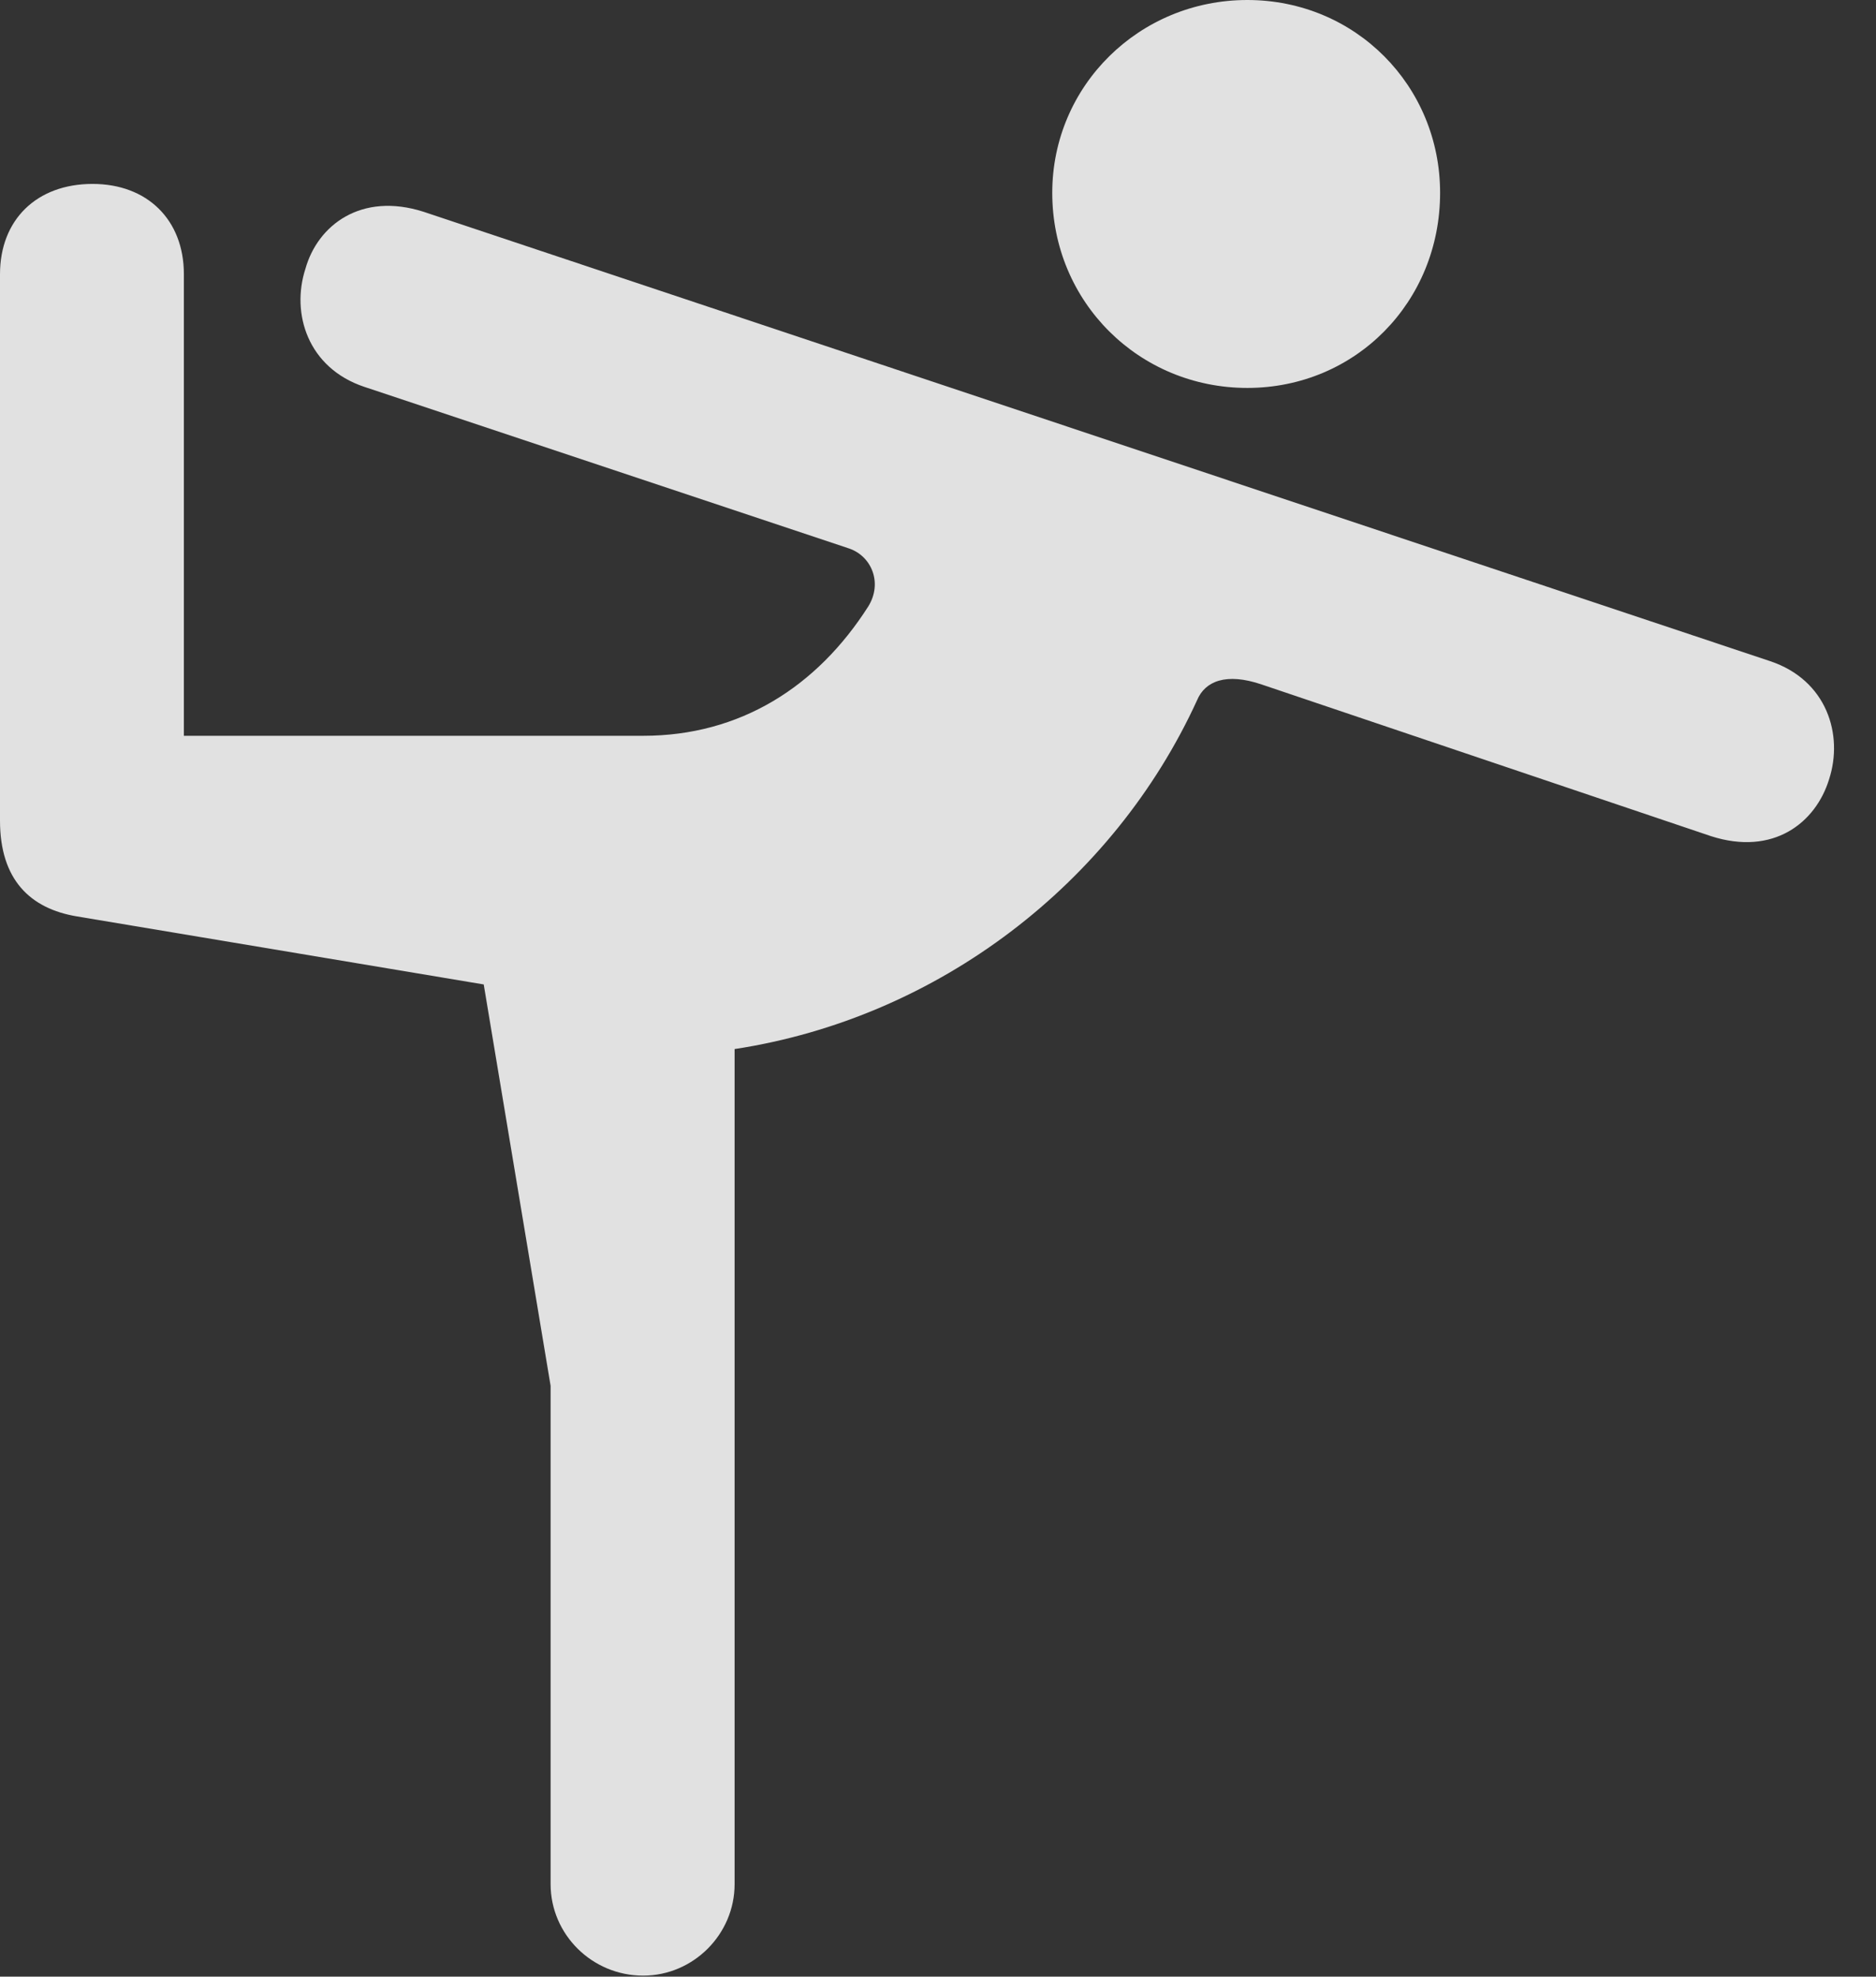 <?xml version="1.0" encoding="UTF-8"?>
<!--Generator: Apple Native CoreSVG 326-->
<!DOCTYPE svg
PUBLIC "-//W3C//DTD SVG 1.1//EN"
       "http://www.w3.org/Graphics/SVG/1.1/DTD/svg11.dtd">
<svg version="1.1" xmlns="http://www.w3.org/2000/svg" xmlns:xlink="http://www.w3.org/1999/xlink" viewBox="0 0 16.436 17.314">
 <rect x="0" y="0" width="16.436" height="17.314" fill="#333333" stroke="none"/>
 <g>
  <rect height="17.314" opacity="0" width="16.436" x="0" y="0"/>
  <path d="M10.928 3.398C11.875 3.398 12.617 2.646 12.617 1.689C12.617 0.752 11.875 0 10.928 0C9.98 0 9.219 0.752 9.219 1.689C9.219 2.646 9.98 3.398 10.928 3.398ZM5.635 17.305C6.074 17.305 6.436 16.943 6.436 16.504L6.436 9.189C8.223 8.916 9.756 7.734 10.488 6.133C10.557 5.967 10.742 5.889 11.055 5.996L14.99 7.324C15.537 7.5 15.908 7.207 16.025 6.826C16.152 6.436 16.006 5.957 15.508 5.791L3.711 1.855C3.164 1.68 2.783 1.973 2.676 2.354C2.549 2.744 2.695 3.223 3.193 3.389L7.441 4.805C7.637 4.873 7.734 5.107 7.607 5.312C7.158 6.016 6.484 6.445 5.635 6.445L1.611 6.445L1.611 2.402C1.611 1.924 1.289 1.611 0.811 1.611C0.322 1.611 0 1.924 0 2.402L0 7.188C0 7.705 0.264 7.959 0.674 8.027L4.238 8.623L4.824 12.139L4.824 16.504C4.824 16.943 5.186 17.305 5.635 17.305Z" fill="white" fill-opacity="0.85"/>
 </g>
</svg>
